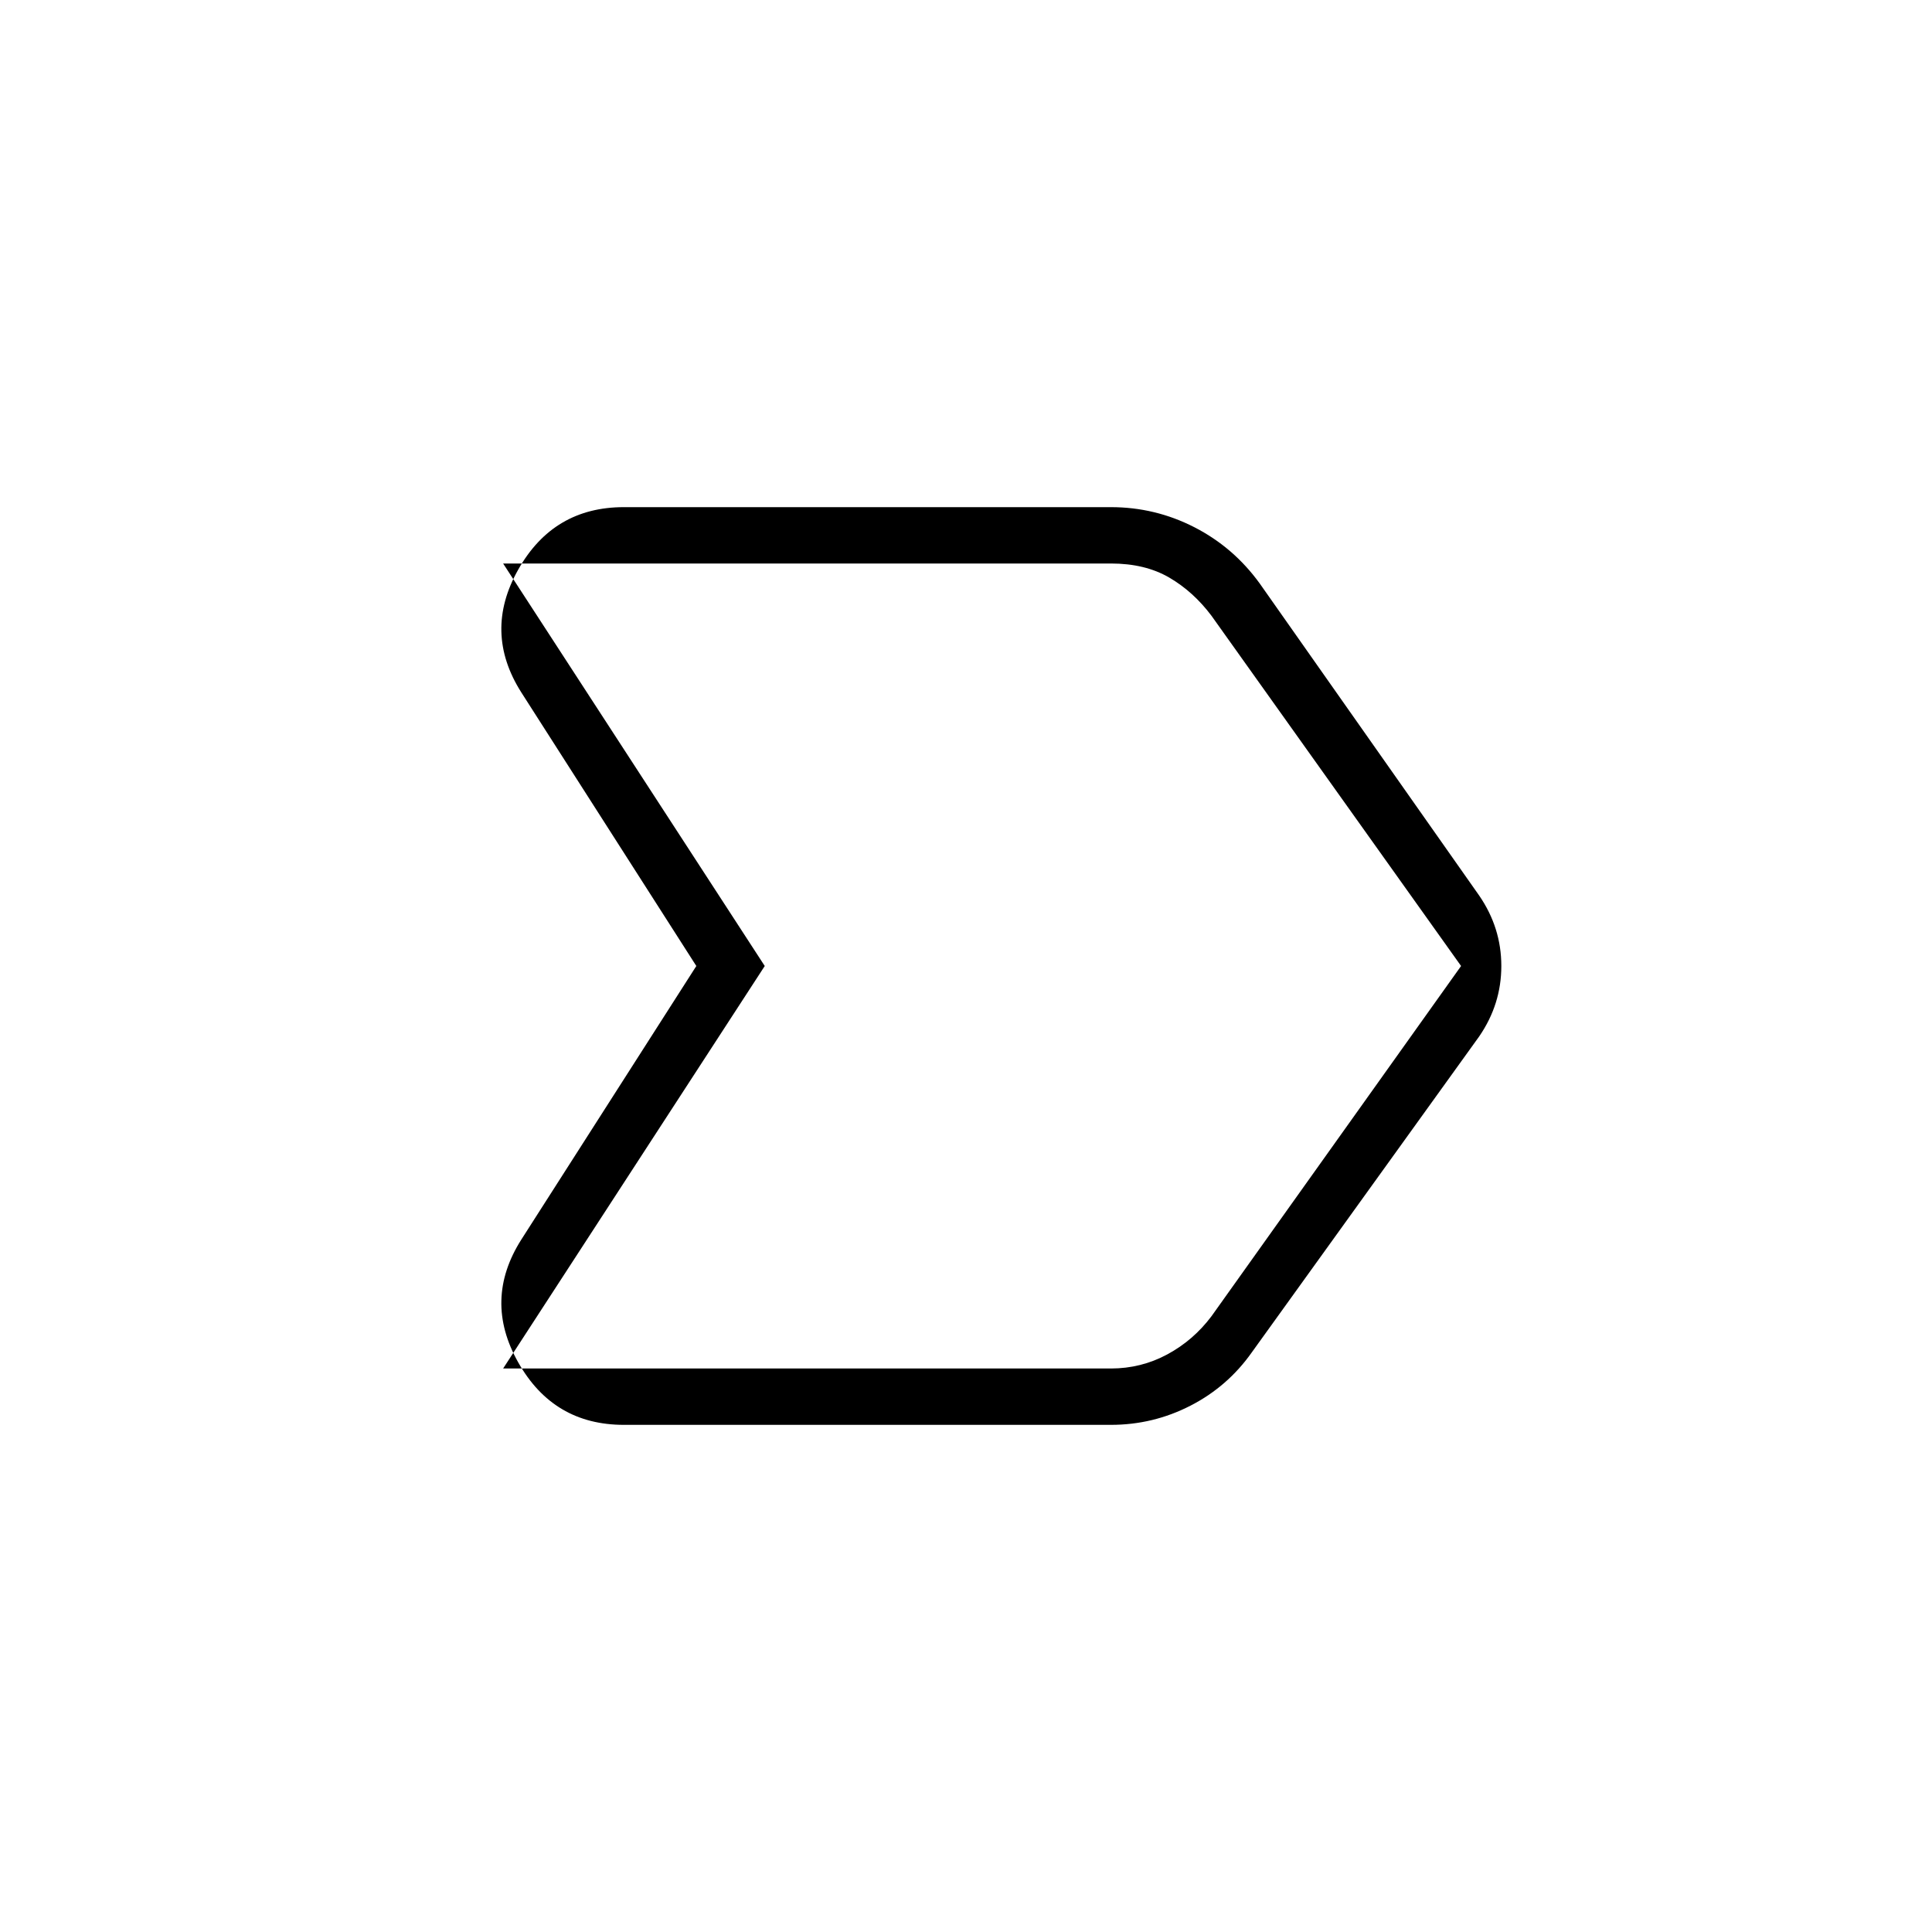 <svg xmlns="http://www.w3.org/2000/svg" height="24" width="24"><path d="M6.475 15.4 8.65 12 6.475 8.6Q6 7.85 6.438 7.075Q6.875 6.3 7.75 6.3H13.8Q14.35 6.3 14.838 6.55Q15.325 6.8 15.65 7.25L18.375 11.125Q18.65 11.525 18.65 12Q18.65 12.475 18.375 12.875L15.55 16.8Q15.25 17.225 14.788 17.462Q14.325 17.7 13.8 17.7H7.75Q6.875 17.7 6.438 16.925Q6 16.15 6.475 15.4ZM6.25 17H13.8Q14.175 17 14.5 16.825Q14.825 16.65 15.05 16.35L18.15 12L15.05 7.65Q14.825 7.35 14.525 7.175Q14.225 7 13.8 7H6.25L9.5 12ZM9.5 12 6.25 7Q6.25 7 6.25 7Q6.25 7 6.25 7L9.5 12L6.25 17Q6.25 17 6.25 17Q6.25 17 6.25 17Z"/></svg>